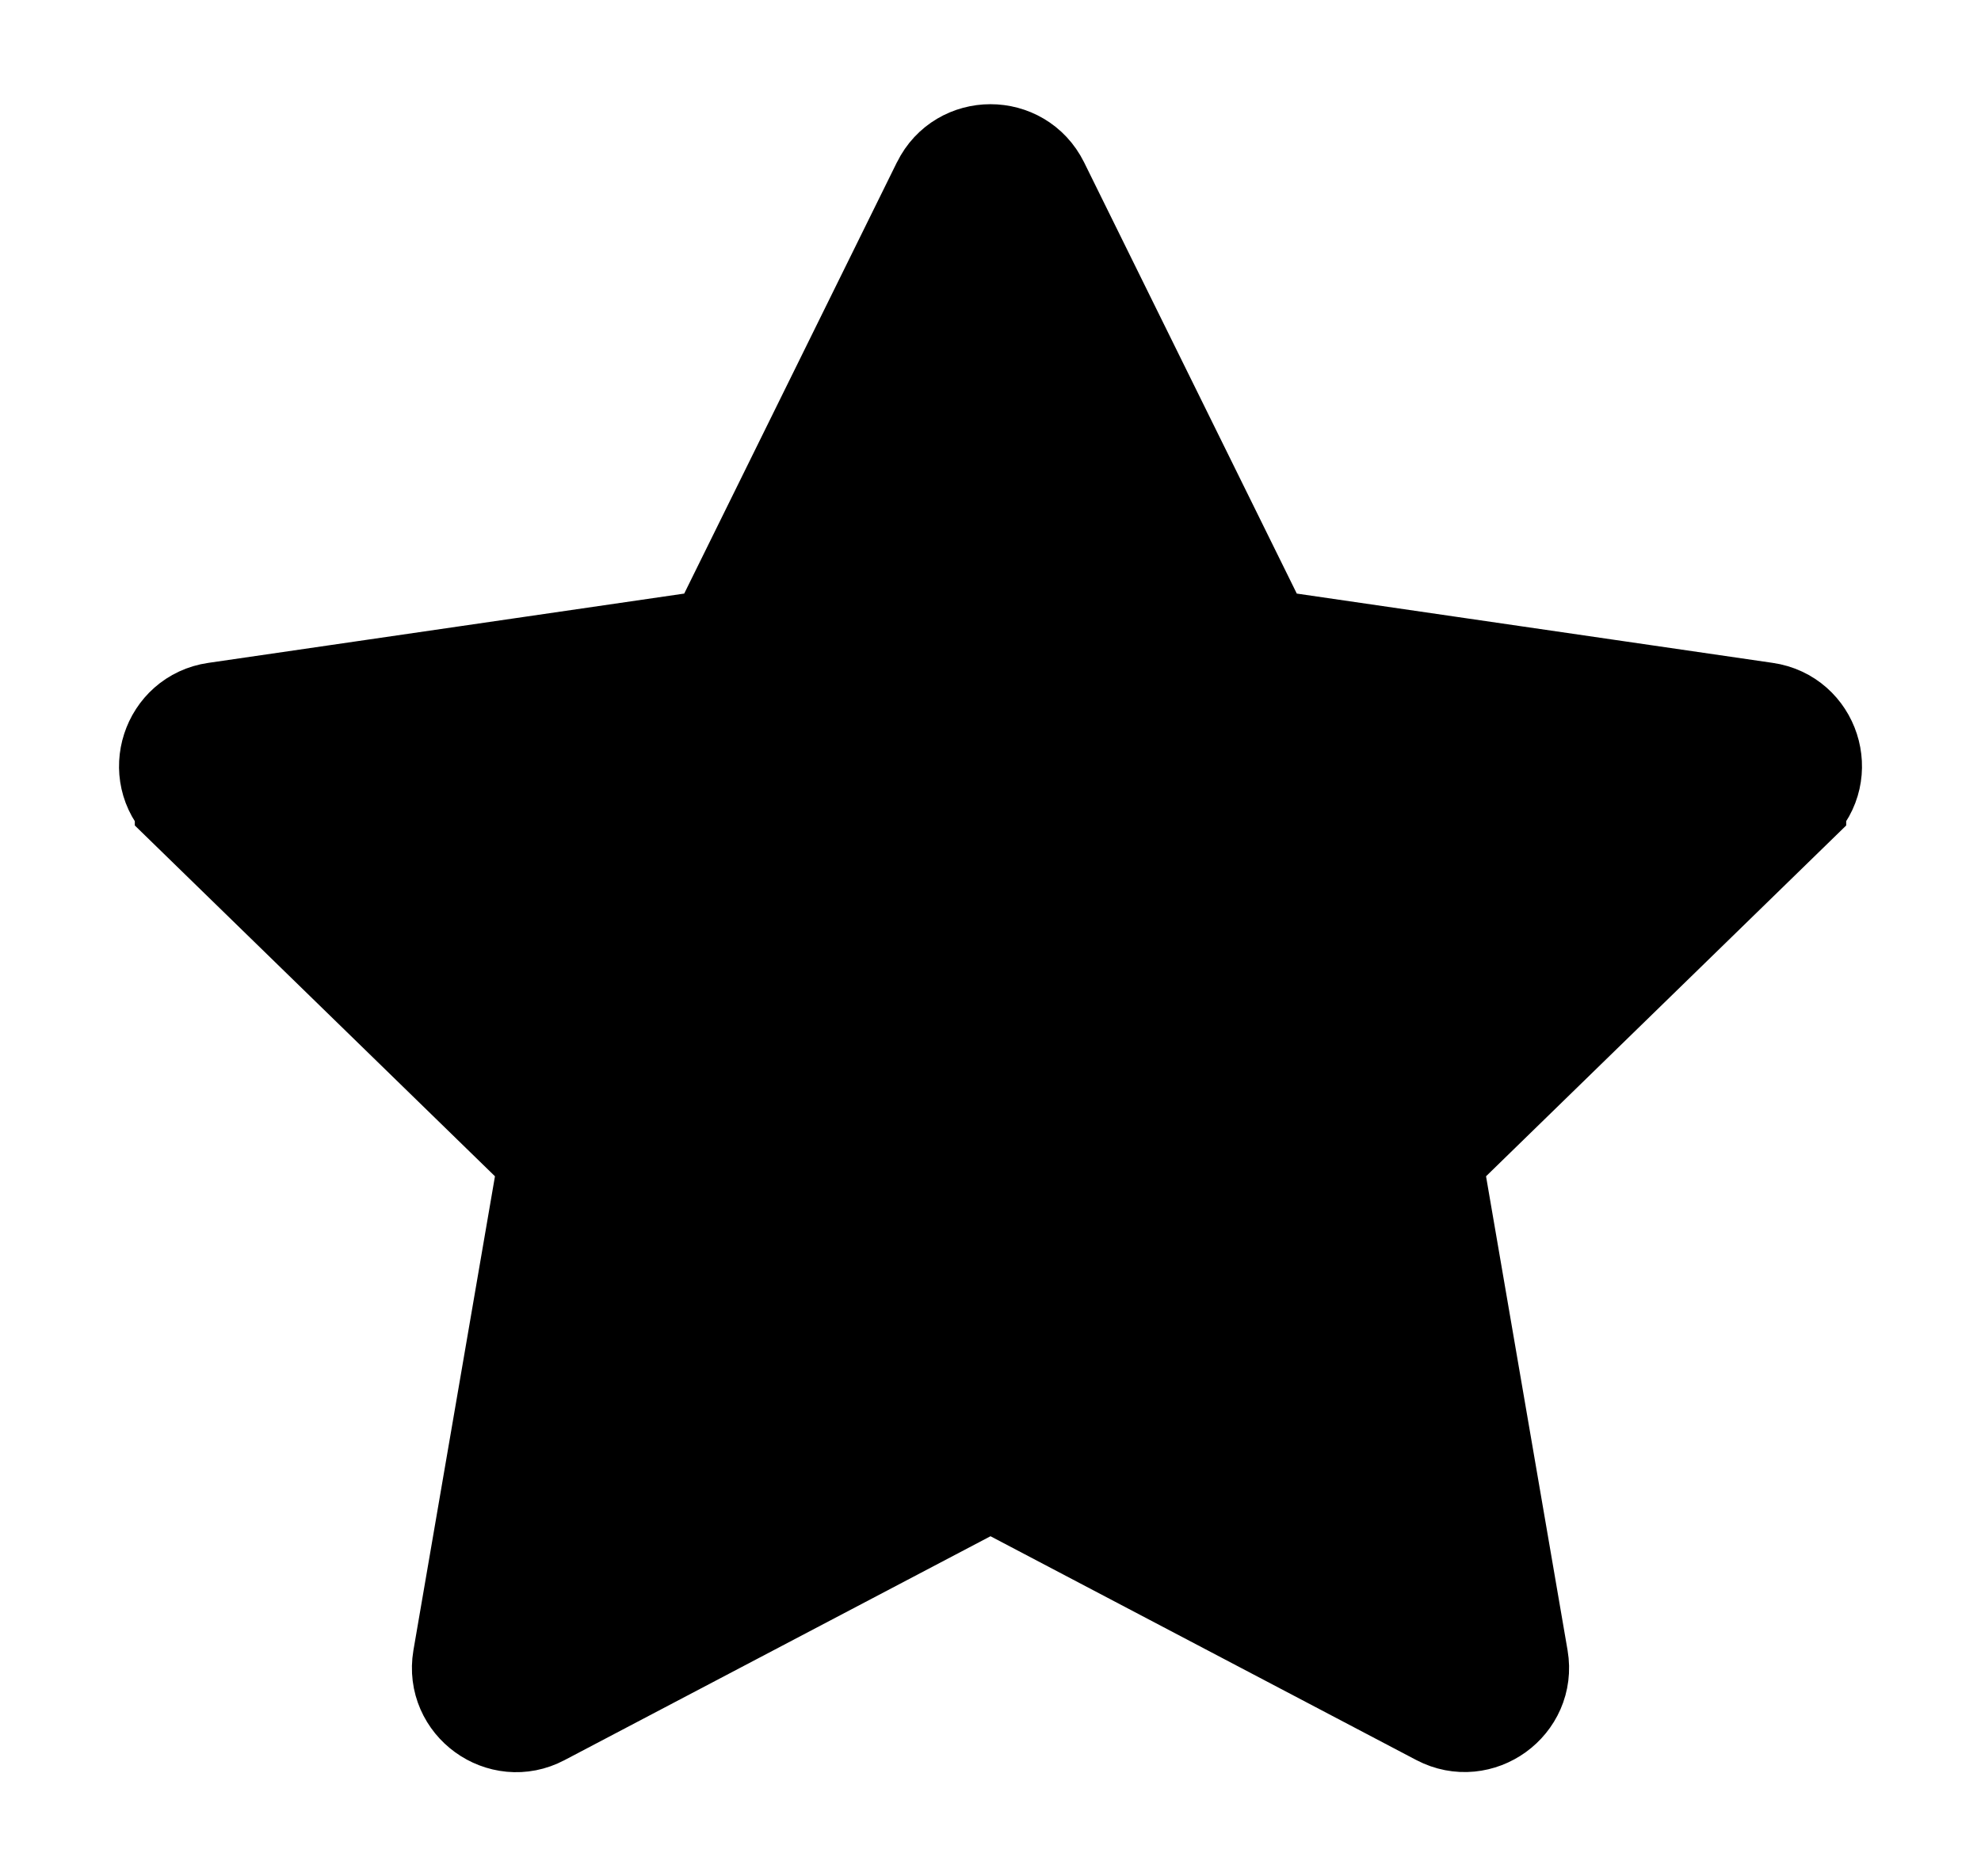 <svg width="19" height="18" viewBox="0 0 19 18" fill="none" xmlns="http://www.w3.org/2000/svg">
<path d="M6.895 6.151L6.635 6.189L2.069 6.854L2.069 6.854C1.661 6.913 1.496 7.418 1.793 7.707L1.793 7.708L5.096 10.926L5.284 11.11L5.24 11.369L4.458 15.916C4.458 15.916 4.458 15.916 4.458 15.916C4.458 15.916 4.458 15.916 4.458 15.916C4.389 16.326 4.821 16.634 5.181 16.443L5.183 16.442L9.267 14.295L9.5 14.173L9.733 14.295L13.817 16.442L13.817 16.442C14.181 16.633 14.611 16.322 14.542 15.916L13.76 11.369L13.716 11.11L13.904 10.926L17.207 7.708L17.207 7.707C17.504 7.418 17.34 6.913 16.931 6.854L16.931 6.854L12.365 6.189L12.105 6.151L11.989 5.915L9.949 1.778C9.949 1.778 9.949 1.778 9.949 1.778C9.764 1.406 9.234 1.408 9.052 1.777L6.895 6.151ZM6.895 6.151L7.011 5.915L9.051 1.778L6.895 6.151Z" fill="black" stroke="black"/>
</svg>
